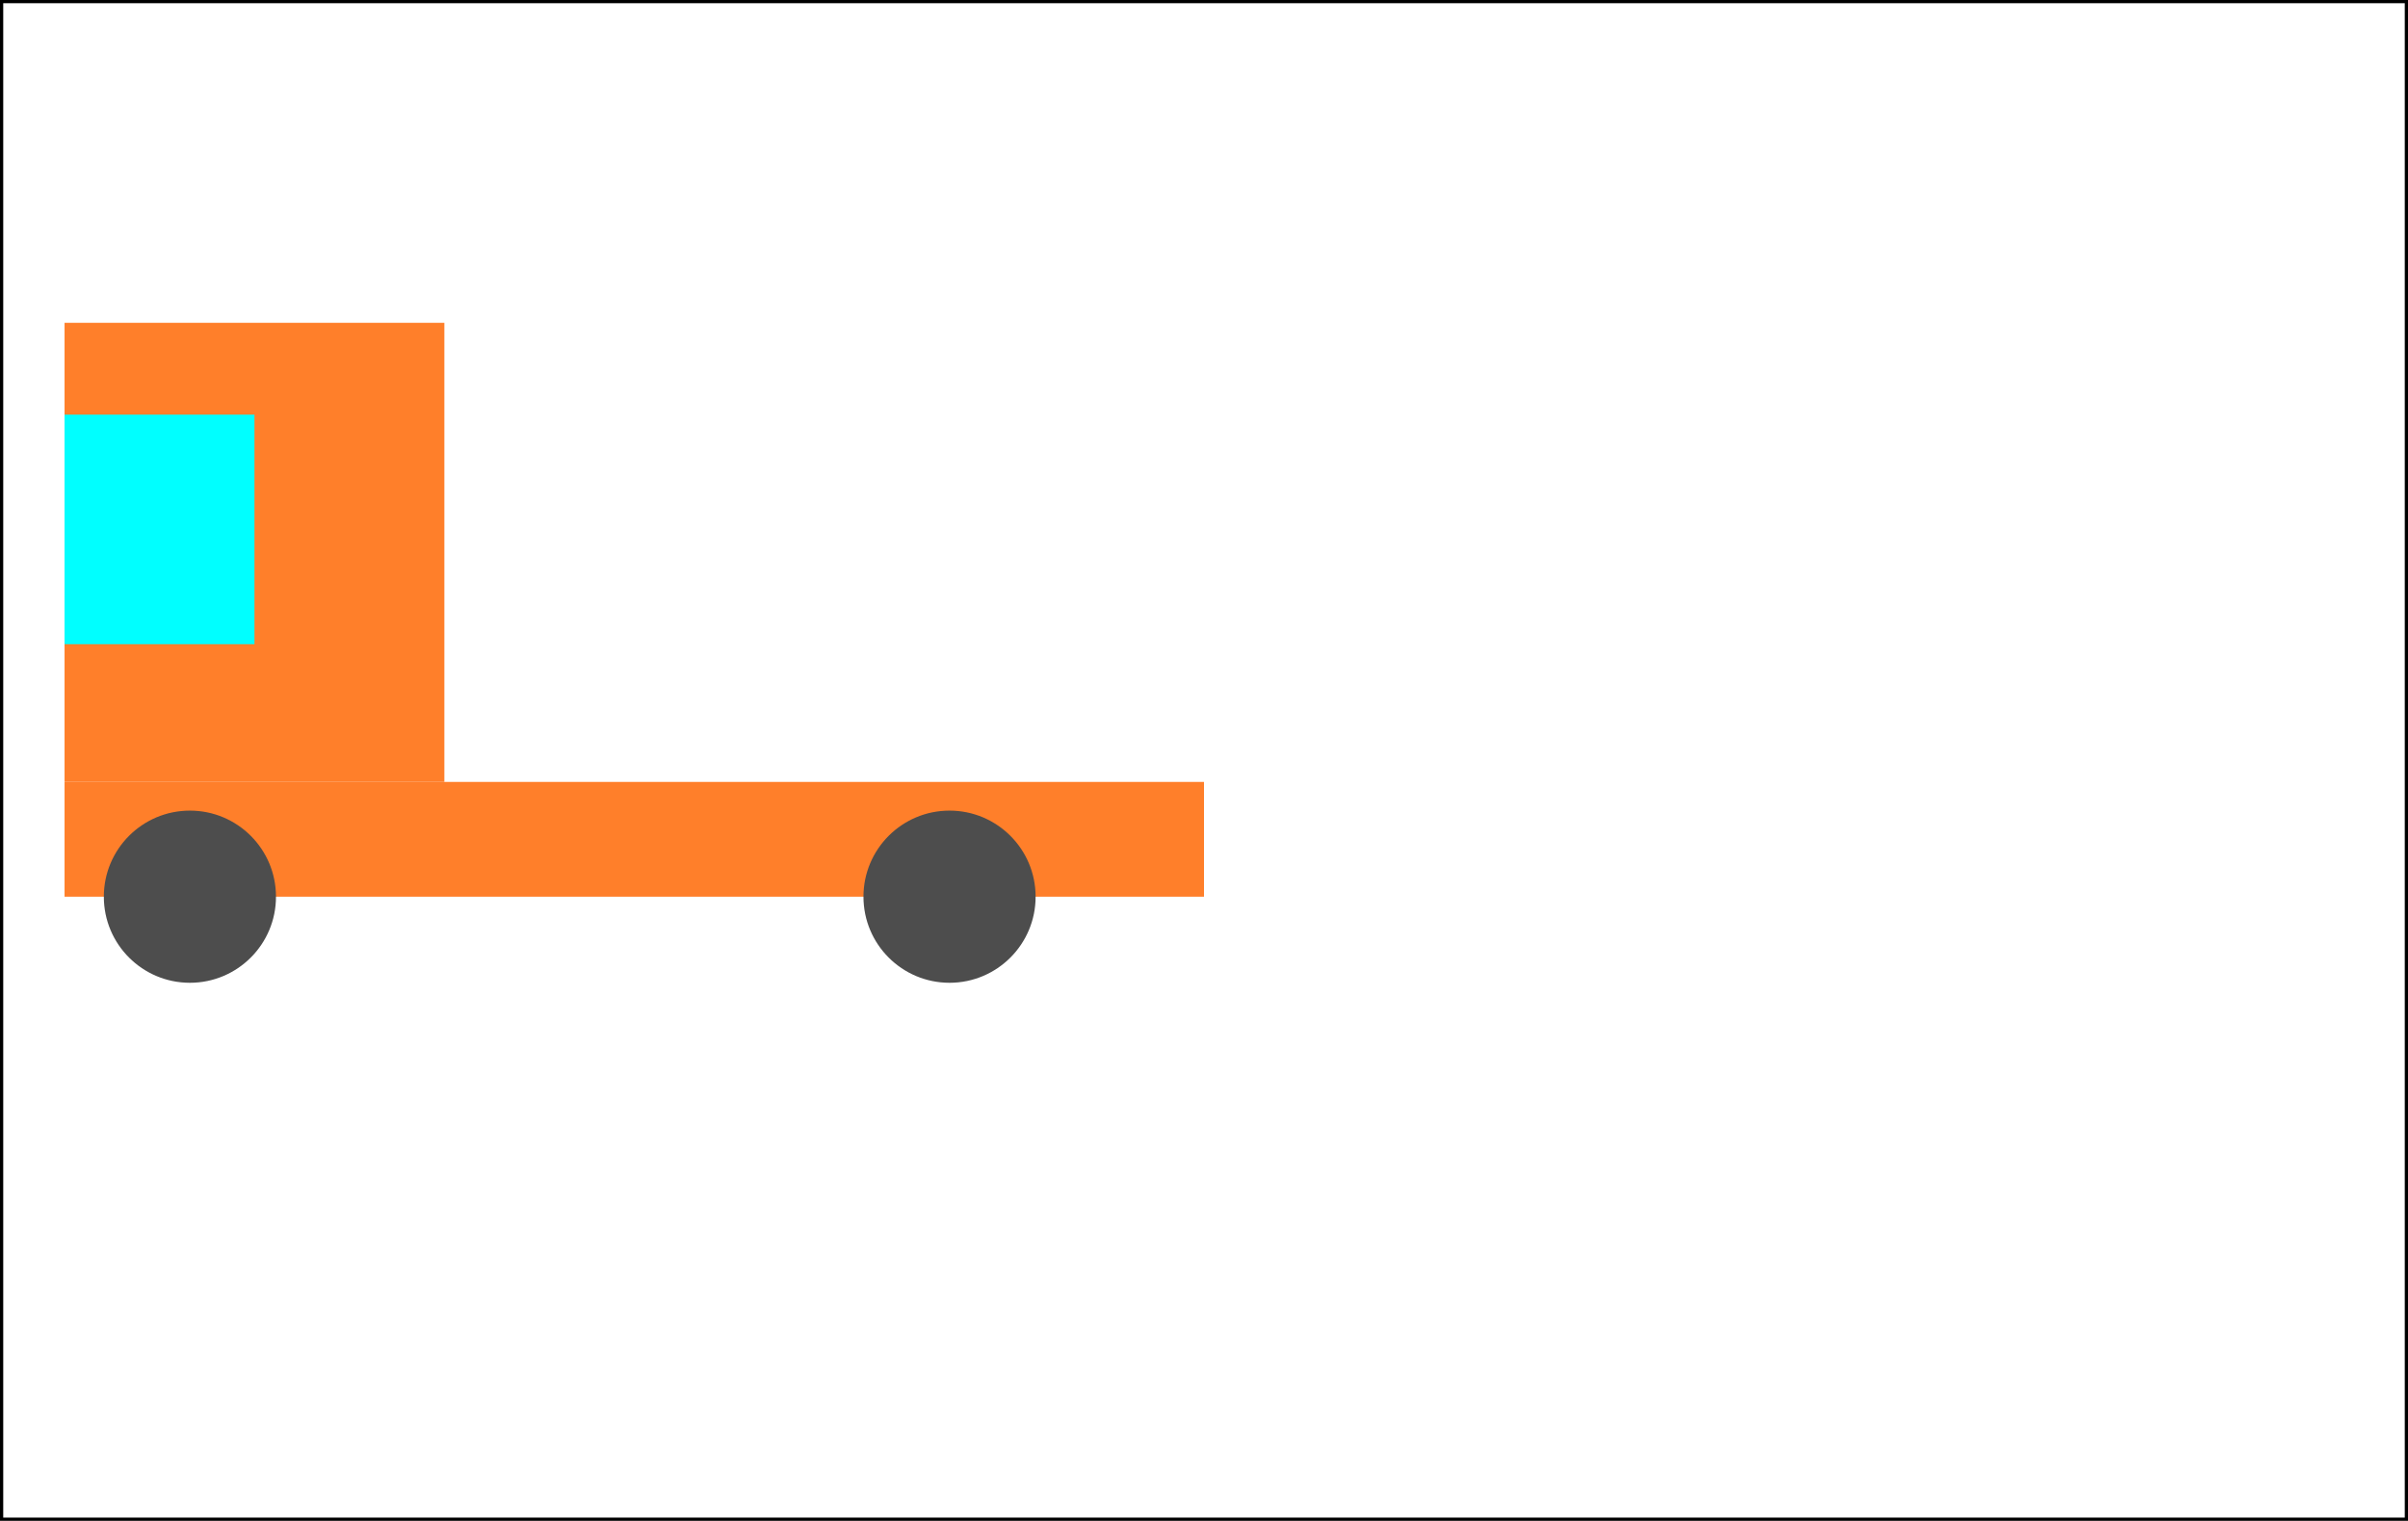 <?xml version='1.0' encoding='UTF-8' standalone='no'?>

<svg xmlns='http://www.w3.org/2000/svg' width='1119' height='706.667'>

	<rect width="100%" height="100%" fill="#808080" stroke="none"/>

	<rect  x='0' y='0' width='1119' height='706.667' style='fill:rgb(255,255,255);stroke-width:3;stroke:rgb(0,0,0)'/>

<rect style='fill:#ff7f2a;fill-rule:evenodd;stroke-width:0.176' id='rect10' width='176.5' height='213.333' x='30' y='150' />
<rect style='fill:#00ffff;stroke-width:0.31' id='rect12' width='88.25' height='106.667' x='30' y='192.667' />
<rect style='fill:#ff7f2a;stroke-width:0.265' id='rect95' width='529.5' height='53.333' x='30' y='363.333' />
<ellipse style='fill:#4d4d4d;stroke-width:0.235' id='path14' cx='88.25' cy='416.667' rx='40' ry='40' />
<ellipse style='fill:#4d4d4d;stroke-width:0.235' id='path14-7' cx='441.25' cy='416.667' rx='40' ry='40' />
</svg>
